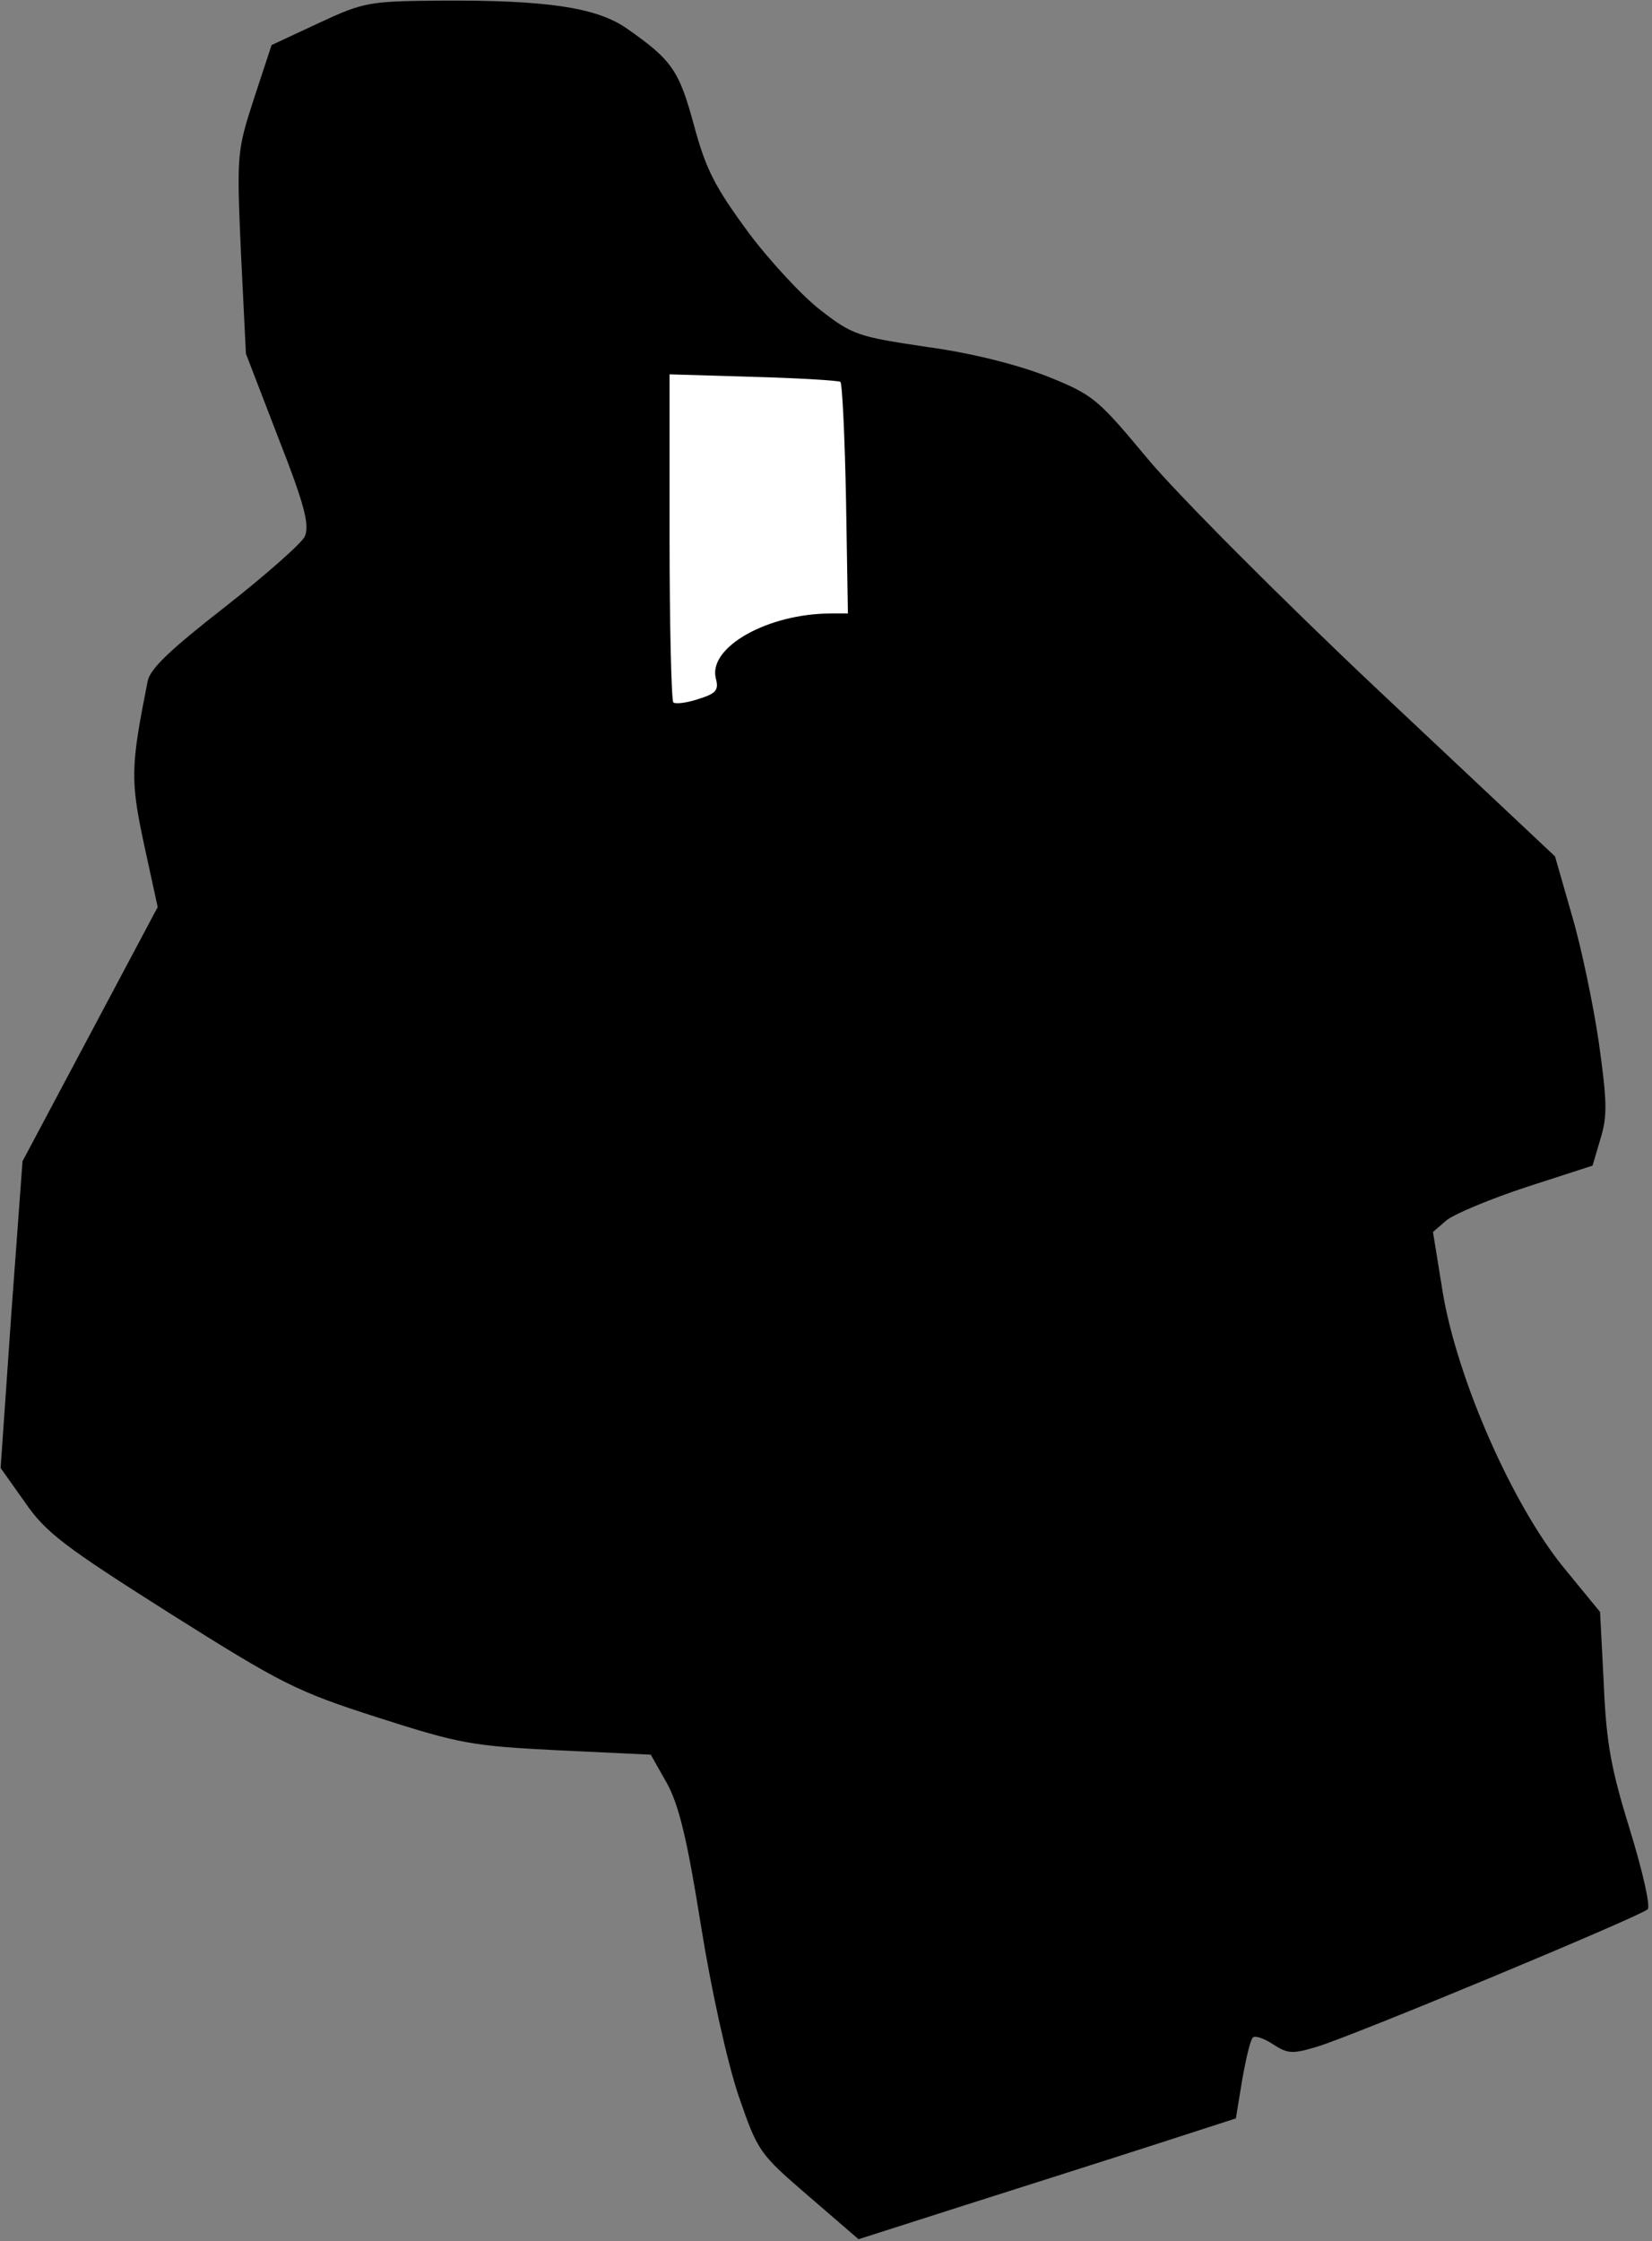 <?xml version="1.0" standalone="no"?>
<!DOCTYPE svg PUBLIC "-//W3C//DTD SVG 20010904//EN"
 "http://www.w3.org/TR/2001/REC-SVG-20010904/DTD/svg10.dtd">
<svg version="1.0" xmlns="http://www.w3.org/2000/svg"
 width="264pt" height="358pt" viewBox="0 0 264 358"
 preserveAspectRatio="xMidYMid meet">
<rect x="0" y="0" width="264" height="358" fill="#808080" stroke="none"/>
<g transform="translate(0,358) scale(0.1,-0.1)"
fill="#000000" stroke="none">
<path fill="#000000" stroke="none" d="M509 3543 l-75 -35 -28 -85 c-27 -84
-28 -87 -21 -246 l8 -162 52 -135 c42 -107 50 -139 42 -157 -5 -11 -63 -62
-128 -113 -86 -67 -119 -98 -123 -118 -27 -136 -28 -157 -6 -260 l22 -101
-108 -203 -108 -203 -18 -245 -17 -245 39 -55 c33 -48 62 -70 231 -177 181
-114 203 -125 334 -167 131 -42 150 -45 287 -52 l148 -7 26 -46 c19 -35 32
-88 54 -226 17 -106 42 -218 60 -272 31 -90 33 -93 112 -161 l80 -69 172 55
c94 30 230 73 301 96 l130 42 10 61 c6 34 13 64 17 68 3 4 18 -1 33 -11 23
-15 31 -15 68 -4 53 15 519 209 530 220 5 4 -8 61 -28 126 -30 97 -38 138 -42
233 l-6 116 -59 72 c-81 100 -168 297 -192 436 l-16 99 22 19 c13 10 70 34
128 53 l105 34 13 44 c11 36 10 60 -3 153 -9 61 -28 152 -43 203 l-27 94 -283
266 c-156 147 -321 313 -367 368 -81 97 -87 103 -162 133 -49 19 -120 37 -193
47 -108 16 -118 19 -168 58 -29 22 -82 79 -117 126 -52 71 -67 99 -86 170 -24
88 -35 104 -108 155 -48 33 -127 45 -296 44 -115 -1 -123 -2 -196 -36z"/>
<path fill="#ffffff" stroke="none" d="M1343 2970 c3 -3 7 -87 9 -188 l3 -182
-27 0 c-101 0 -197 -54 -184 -104 5 -19 0 -24 -29 -33 -18 -6 -36 -8 -39 -5
-3 3 -6 122 -6 265 l0 259 134 -4 c74 -2 137 -6 139 -8z"/>
</g>
</svg>
